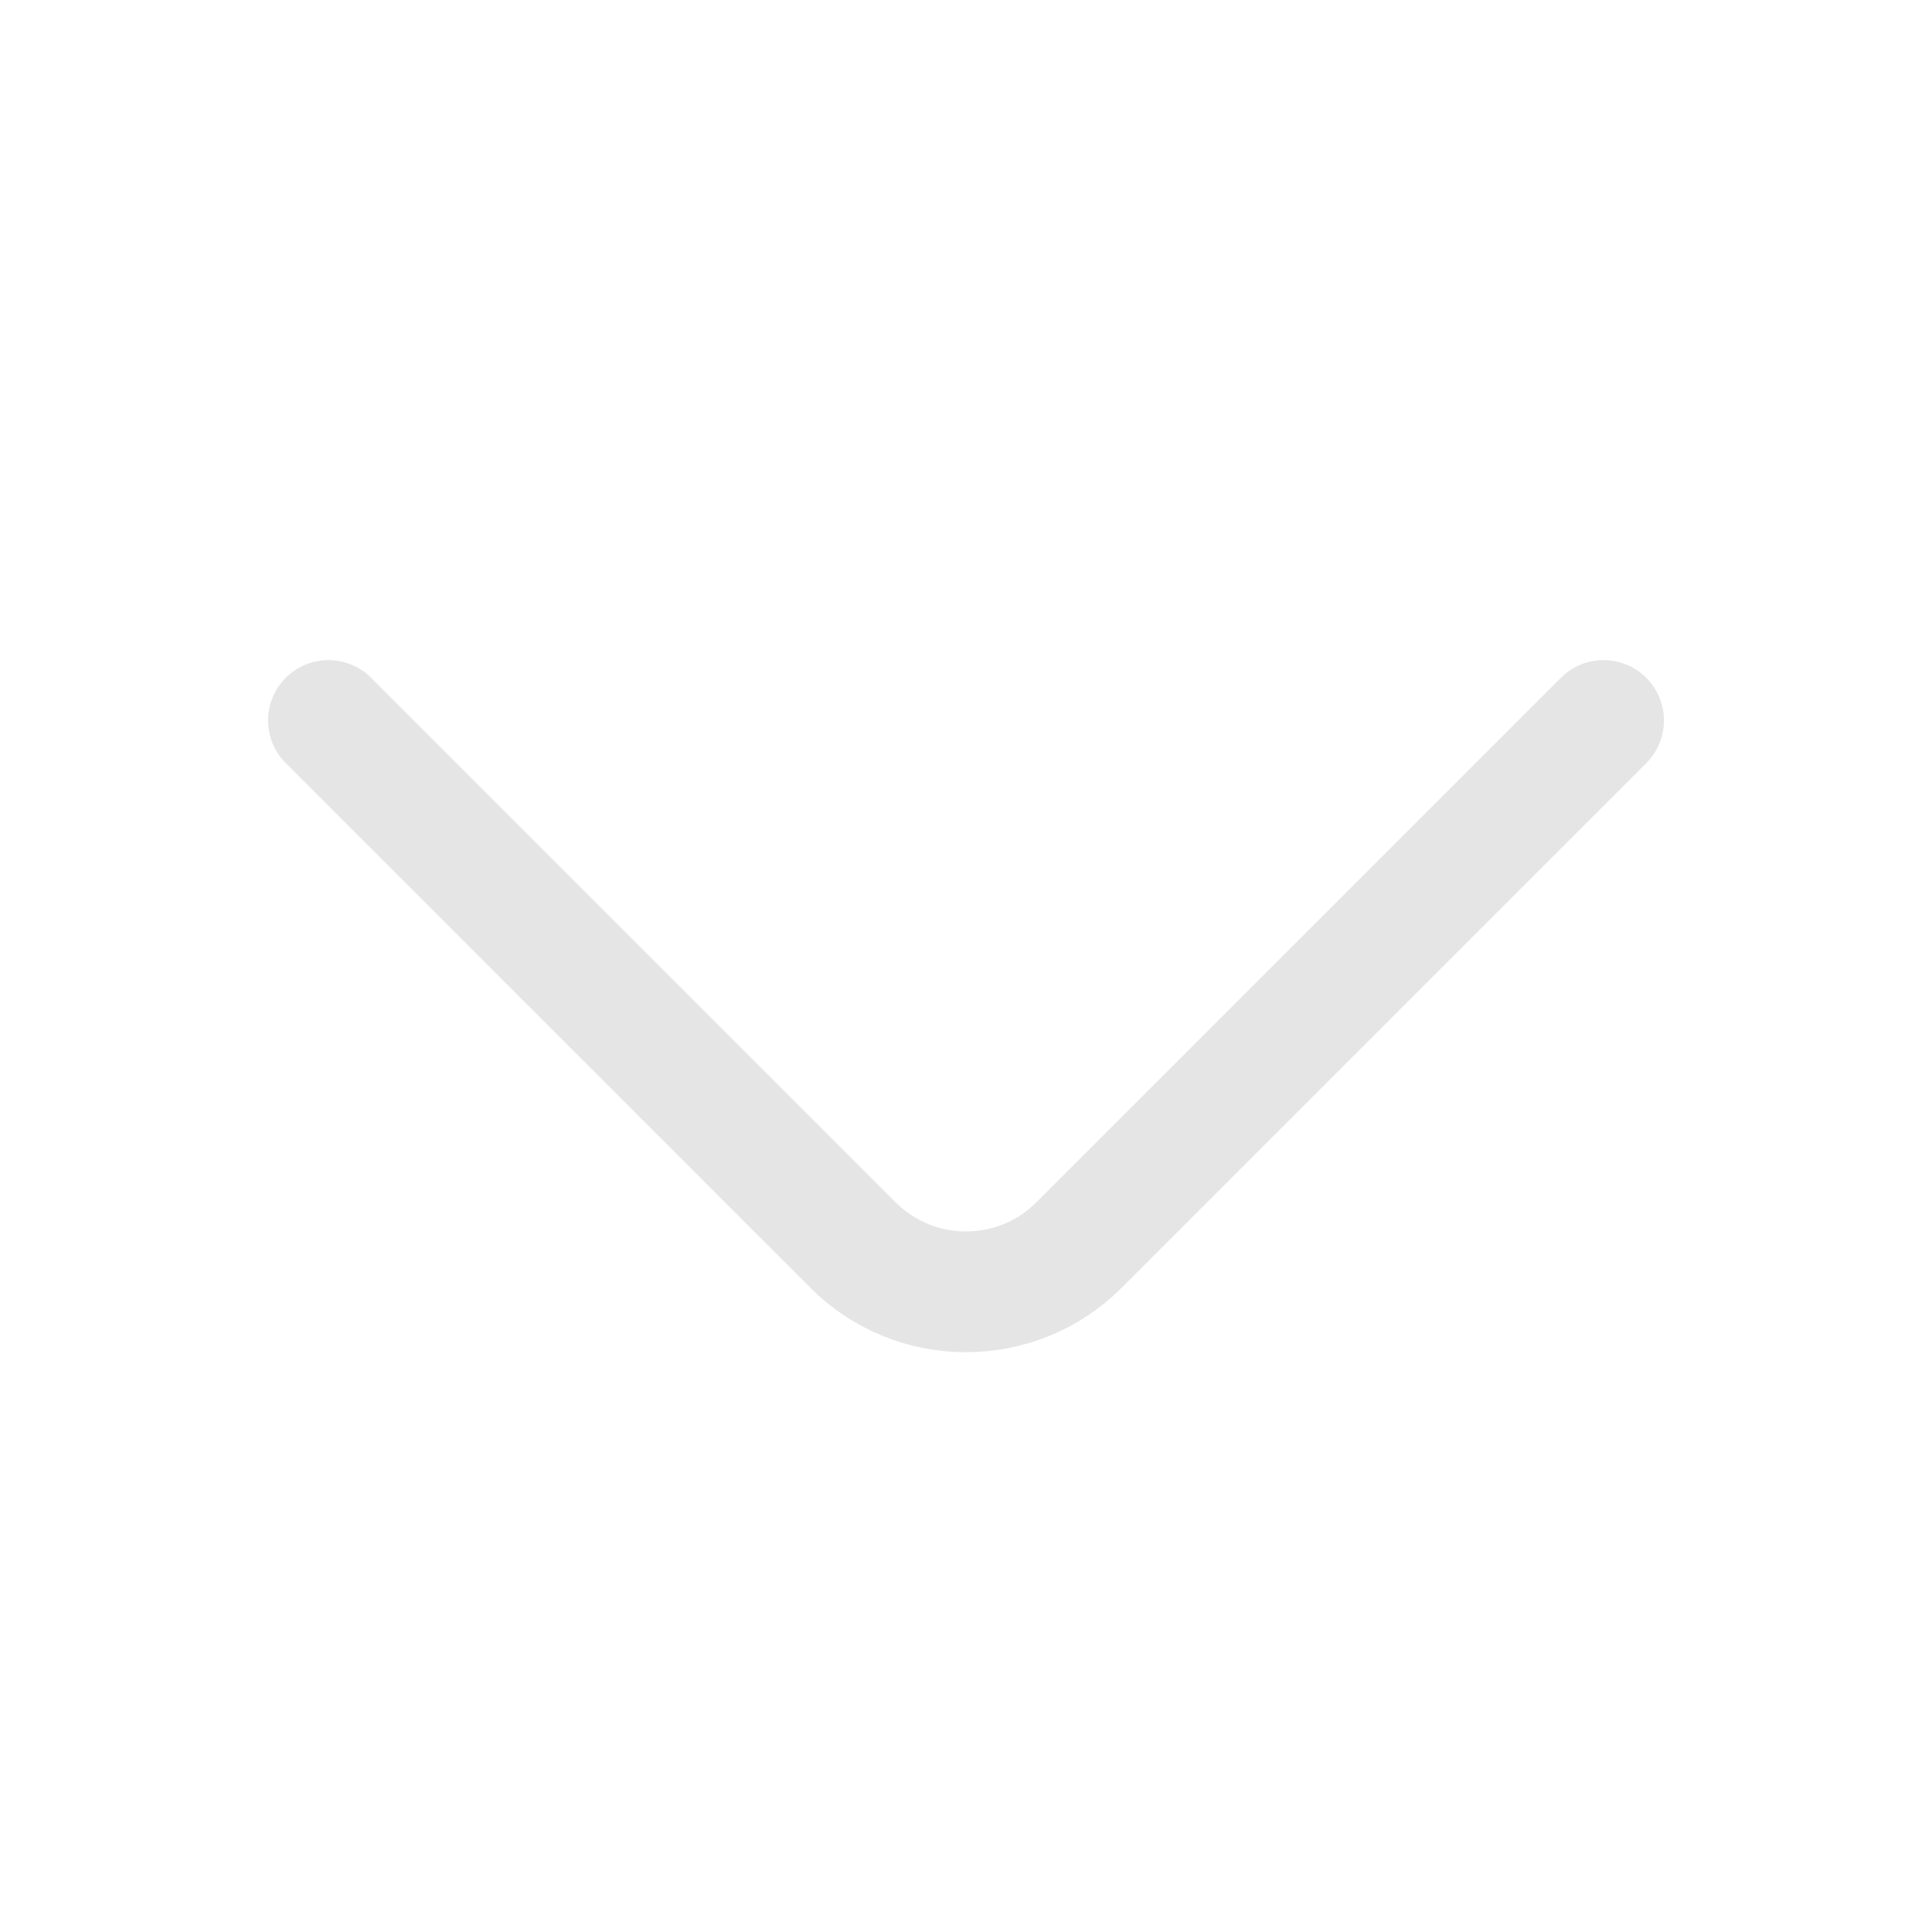 <svg width="24" height="24" viewBox="0 0 24 24" fill="none" xmlns="http://www.w3.org/2000/svg">
<path d="M19.92 8.95L13.4 15.47C12.63 16.24 11.37 16.24 10.6 15.47L4.08 8.95" stroke="#E5E5E6" stroke-width="1.5" stroke-miterlimit="10" stroke-linecap="round" stroke-linejoin="round"/>
</svg>
